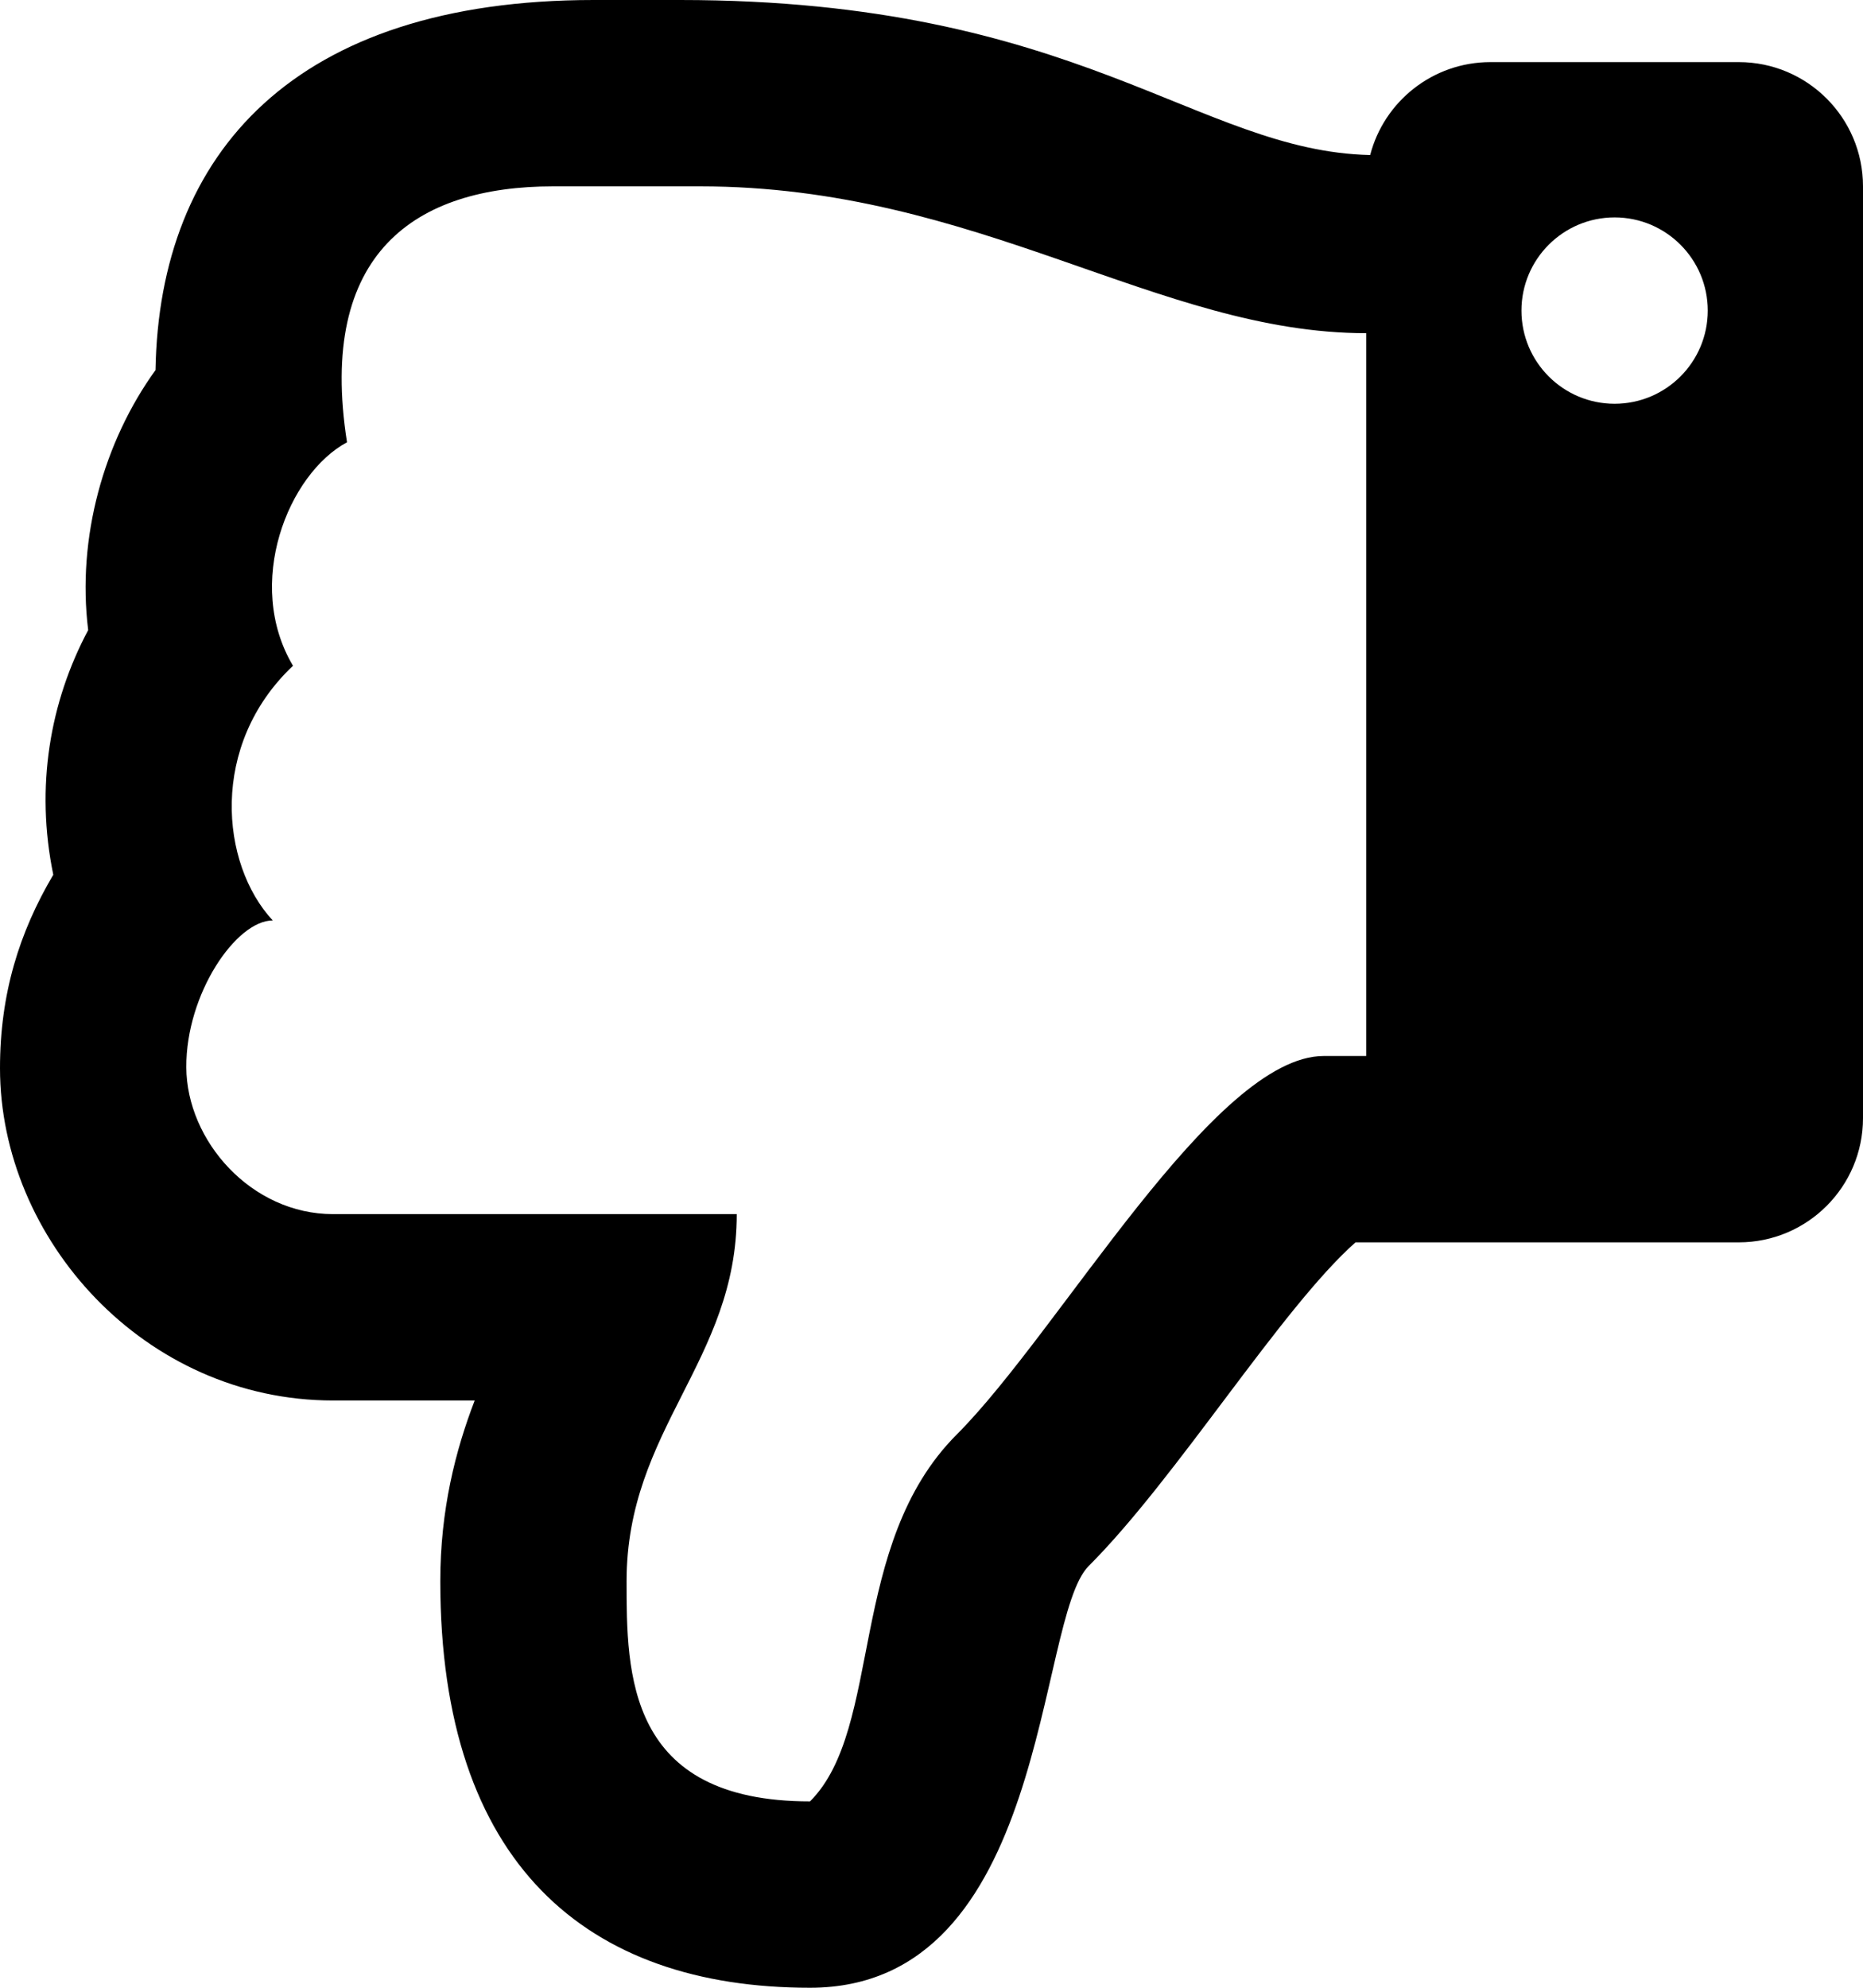 <svg width="15" height="16" viewBox="0 0 15 16" fill="none" xmlns="http://www.w3.org/2000/svg">
<path d="M0.429 7.041C0.155 7.505 -6.99382e-07 8 -6.47065e-07 8.598C-5.26818e-07 9.974 1.163 11.273 2.682 11.273L3.822 11.273C3.668 11.673 3.545 12.152 3.545 12.727C3.545 15.002 4.723 16 6.522 16C8.448 16 8.338 13.033 8.765 12.606C9.476 11.895 10.316 10.53 10.914 10L14 10C14.552 10 15 9.552 15 9L15 1.5C15 0.948 14.552 0.5 14 0.5L12 0.5C11.535 0.5 11.143 0.818 11.032 1.248C9.641 1.217 8.686 0 5.476 0C5.25 0 5 8.74228e-07 4.781 8.93351e-07C2.371 1.10403e-06 1.282 1.232 1.252 2.979C0.836 3.555 0.618 4.327 0.71 5.072C0.402 5.649 0.283 6.333 0.429 7.041ZM2.359 5.359C1.966 4.698 2.319 3.815 2.794 3.56C2.554 2.035 3.345 1.5 4.454 1.5L5.636 1.5C7.875 1.5 9.325 2.682 11 2.682L11 8.5L10.659 8.5C9.773 8.5 8.534 10.715 7.704 11.546C6.818 12.432 7.113 13.909 6.522 14.5C5.045 14.5 5.045 13.469 5.045 12.727C5.045 11.503 5.932 10.955 5.932 9.773L2.682 9.773C2.022 9.773 1.503 9.182 1.5 8.591C1.497 8 1.901 7.409 2.196 7.409C1.774 6.955 1.684 5.996 2.359 5.359V5.359ZM12.25 2.5C12.25 2.086 12.586 1.75 13 1.75C13.414 1.75 13.75 2.086 13.75 2.5C13.75 2.914 13.414 3.25 13 3.25C12.586 3.25 12.25 2.914 12.25 2.5Z" fill="black"/>
</svg>
